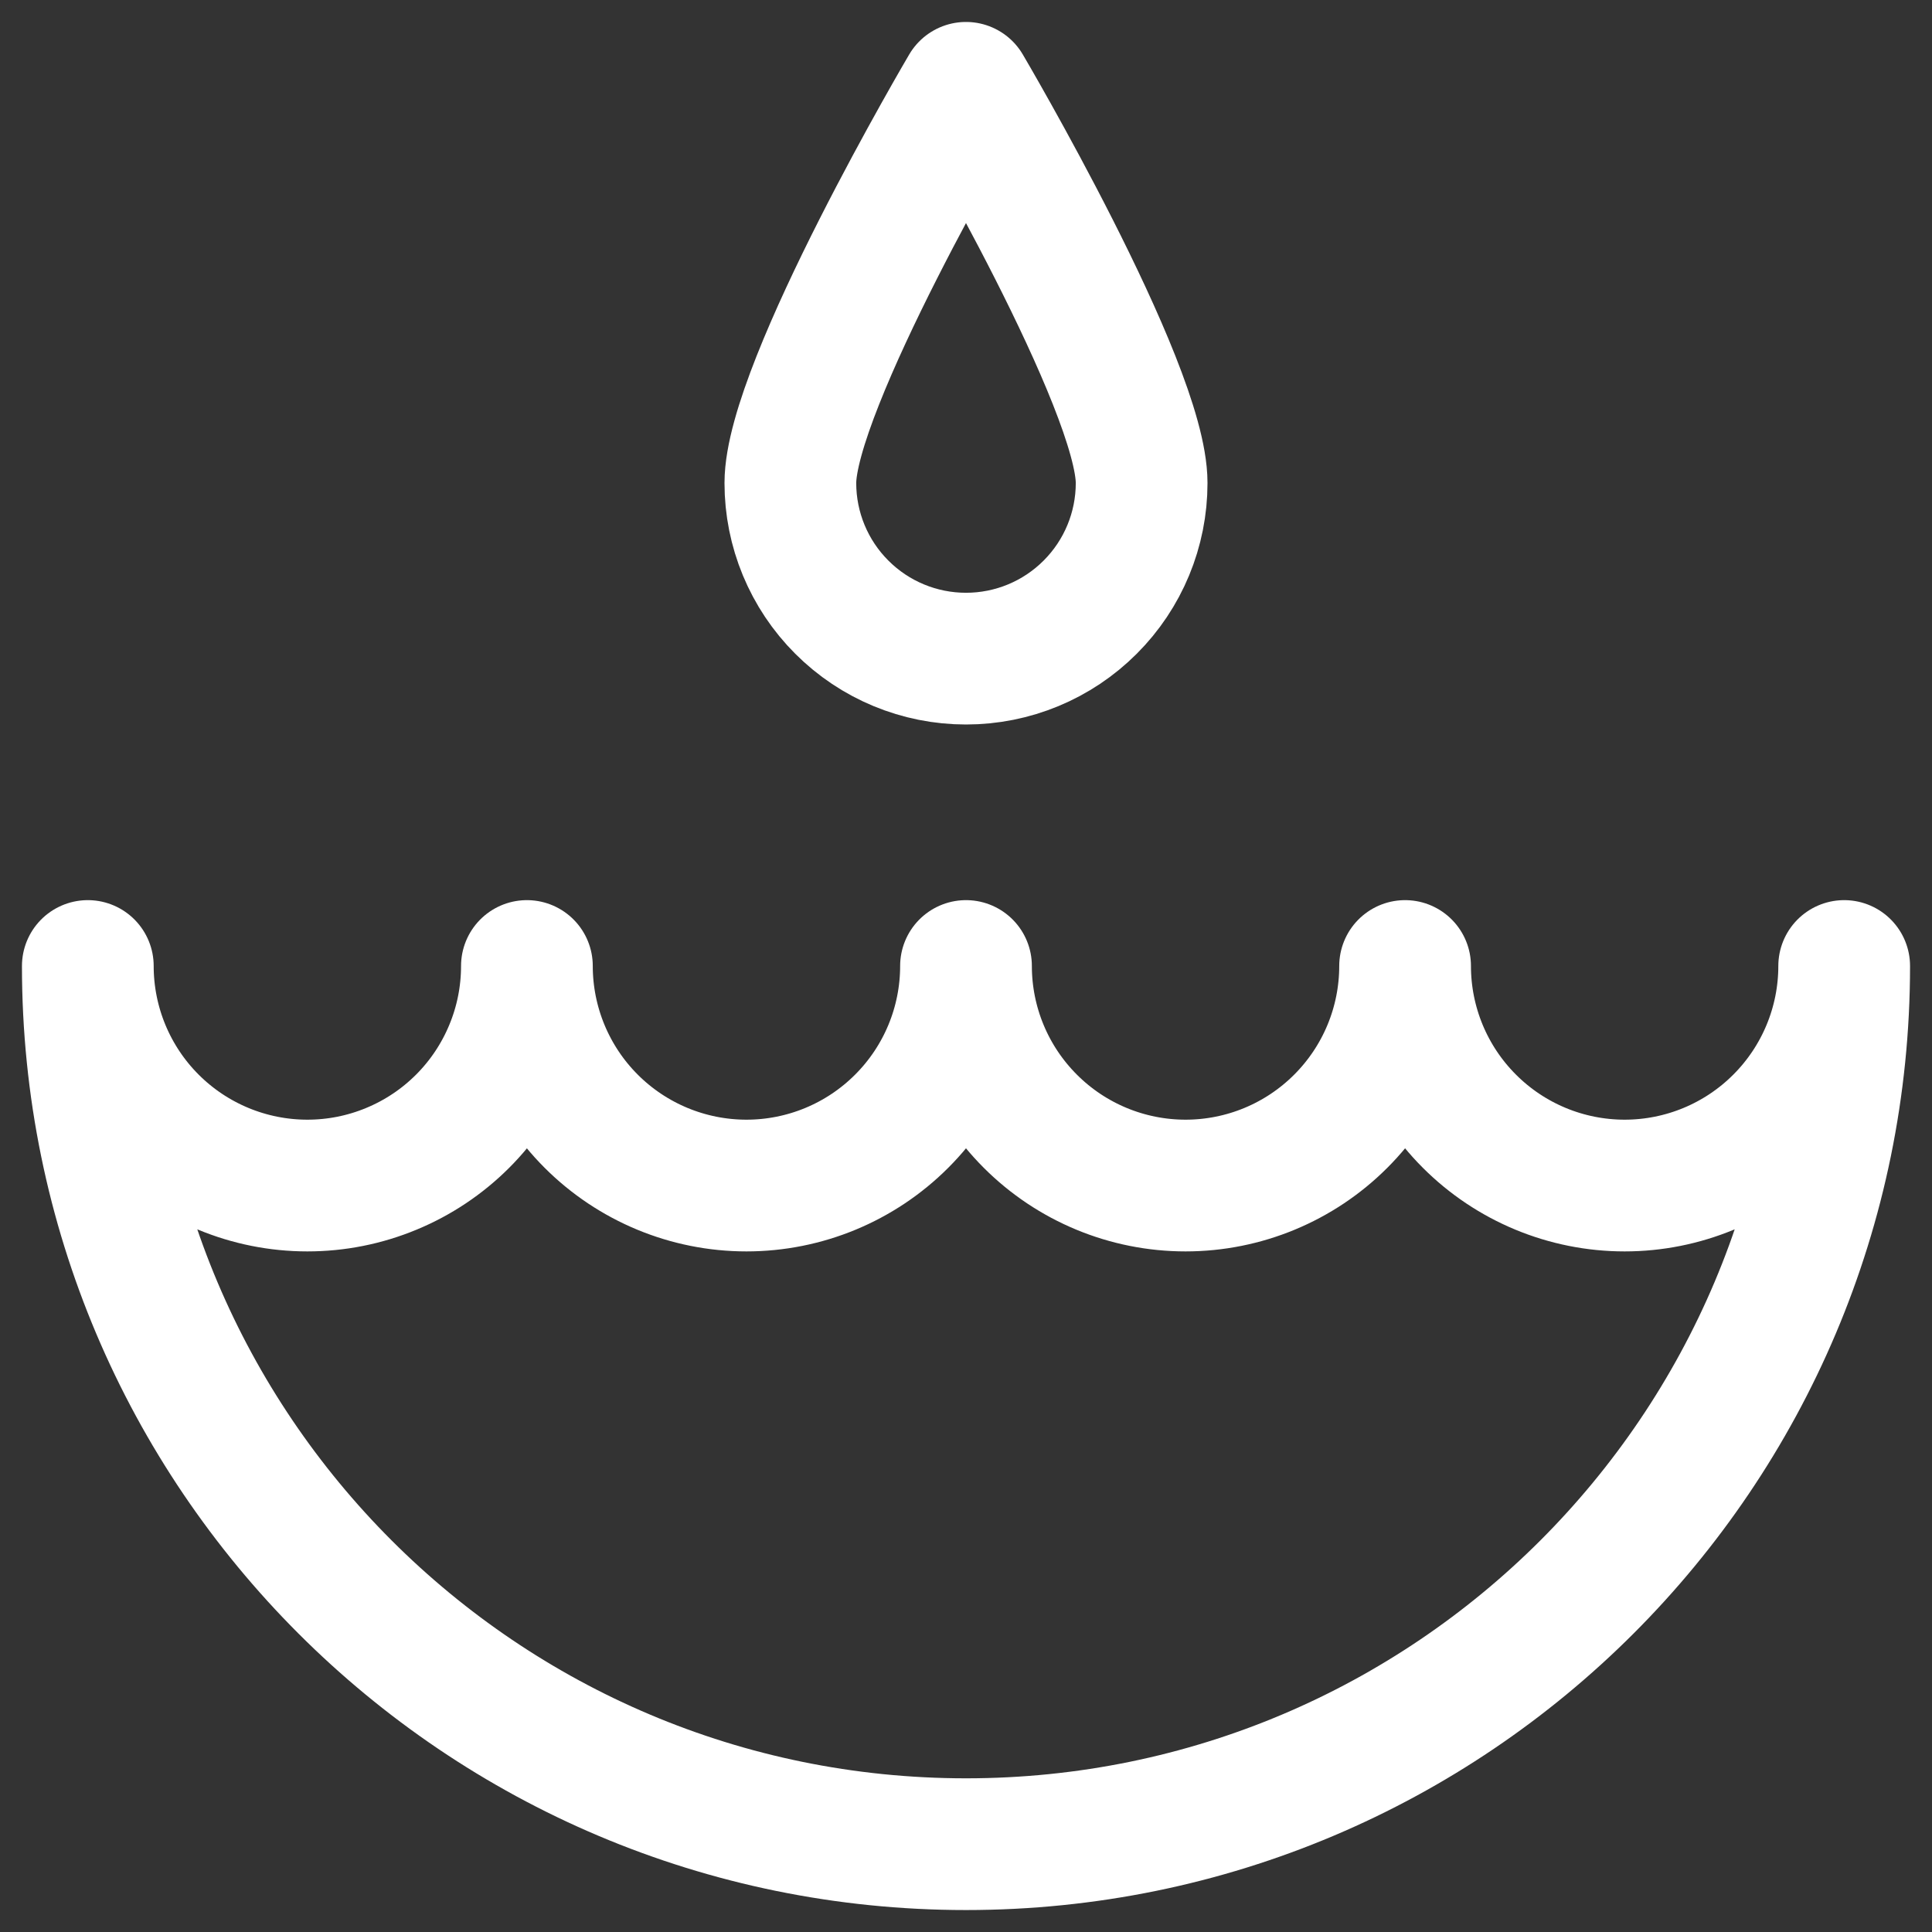 <svg width="44" height="44" viewBox="0 0 44 44" fill="none" xmlns="http://www.w3.org/2000/svg">
<rect x="0" y="0" width="44" height="44" fill="#333333" stroke="none"/>
<path d="M7 27C7.657 27 8.307 26.871 8.913 26.619C9.52 26.368 10.071 26 10.536 25.535C11 25.071 11.368 24.52 11.619 23.913C11.871 23.307 12 22.657 12 22C12 23.326 12.527 24.598 13.464 25.535C14.402 26.473 15.674 27 17 27C18.326 27 19.598 26.473 20.535 25.535C21.473 24.598 22 23.326 22 22C22 23.326 22.527 24.598 23.465 25.535C24.402 26.473 25.674 27 27 27C28.326 27 29.598 26.473 30.535 25.535C31.473 24.598 32 23.326 32 22C32 23.326 32.527 24.598 33.465 25.535C34.402 26.473 35.674 27 37 27C38.326 27 39.598 26.473 40.535 25.535C41.473 24.598 42 23.326 42 22C42 33.046 33.046 42 22 42C10.954 42 2 33.046 2 22C2 23.326 2.527 24.598 3.464 25.535C4.402 26.473 5.674 27 7 27ZM26 11C26 12.061 25.579 13.078 24.828 13.828C24.078 14.579 23.061 15 22 15C20.939 15 19.922 14.579 19.172 13.828C18.421 13.078 18 12.061 18 11C18 8.79 22 2 22 2C22 2 26 8.79 26 11Z" stroke="white" stroke-width="3" stroke-linecap="round" stroke-linejoin="round"/>
</svg>

